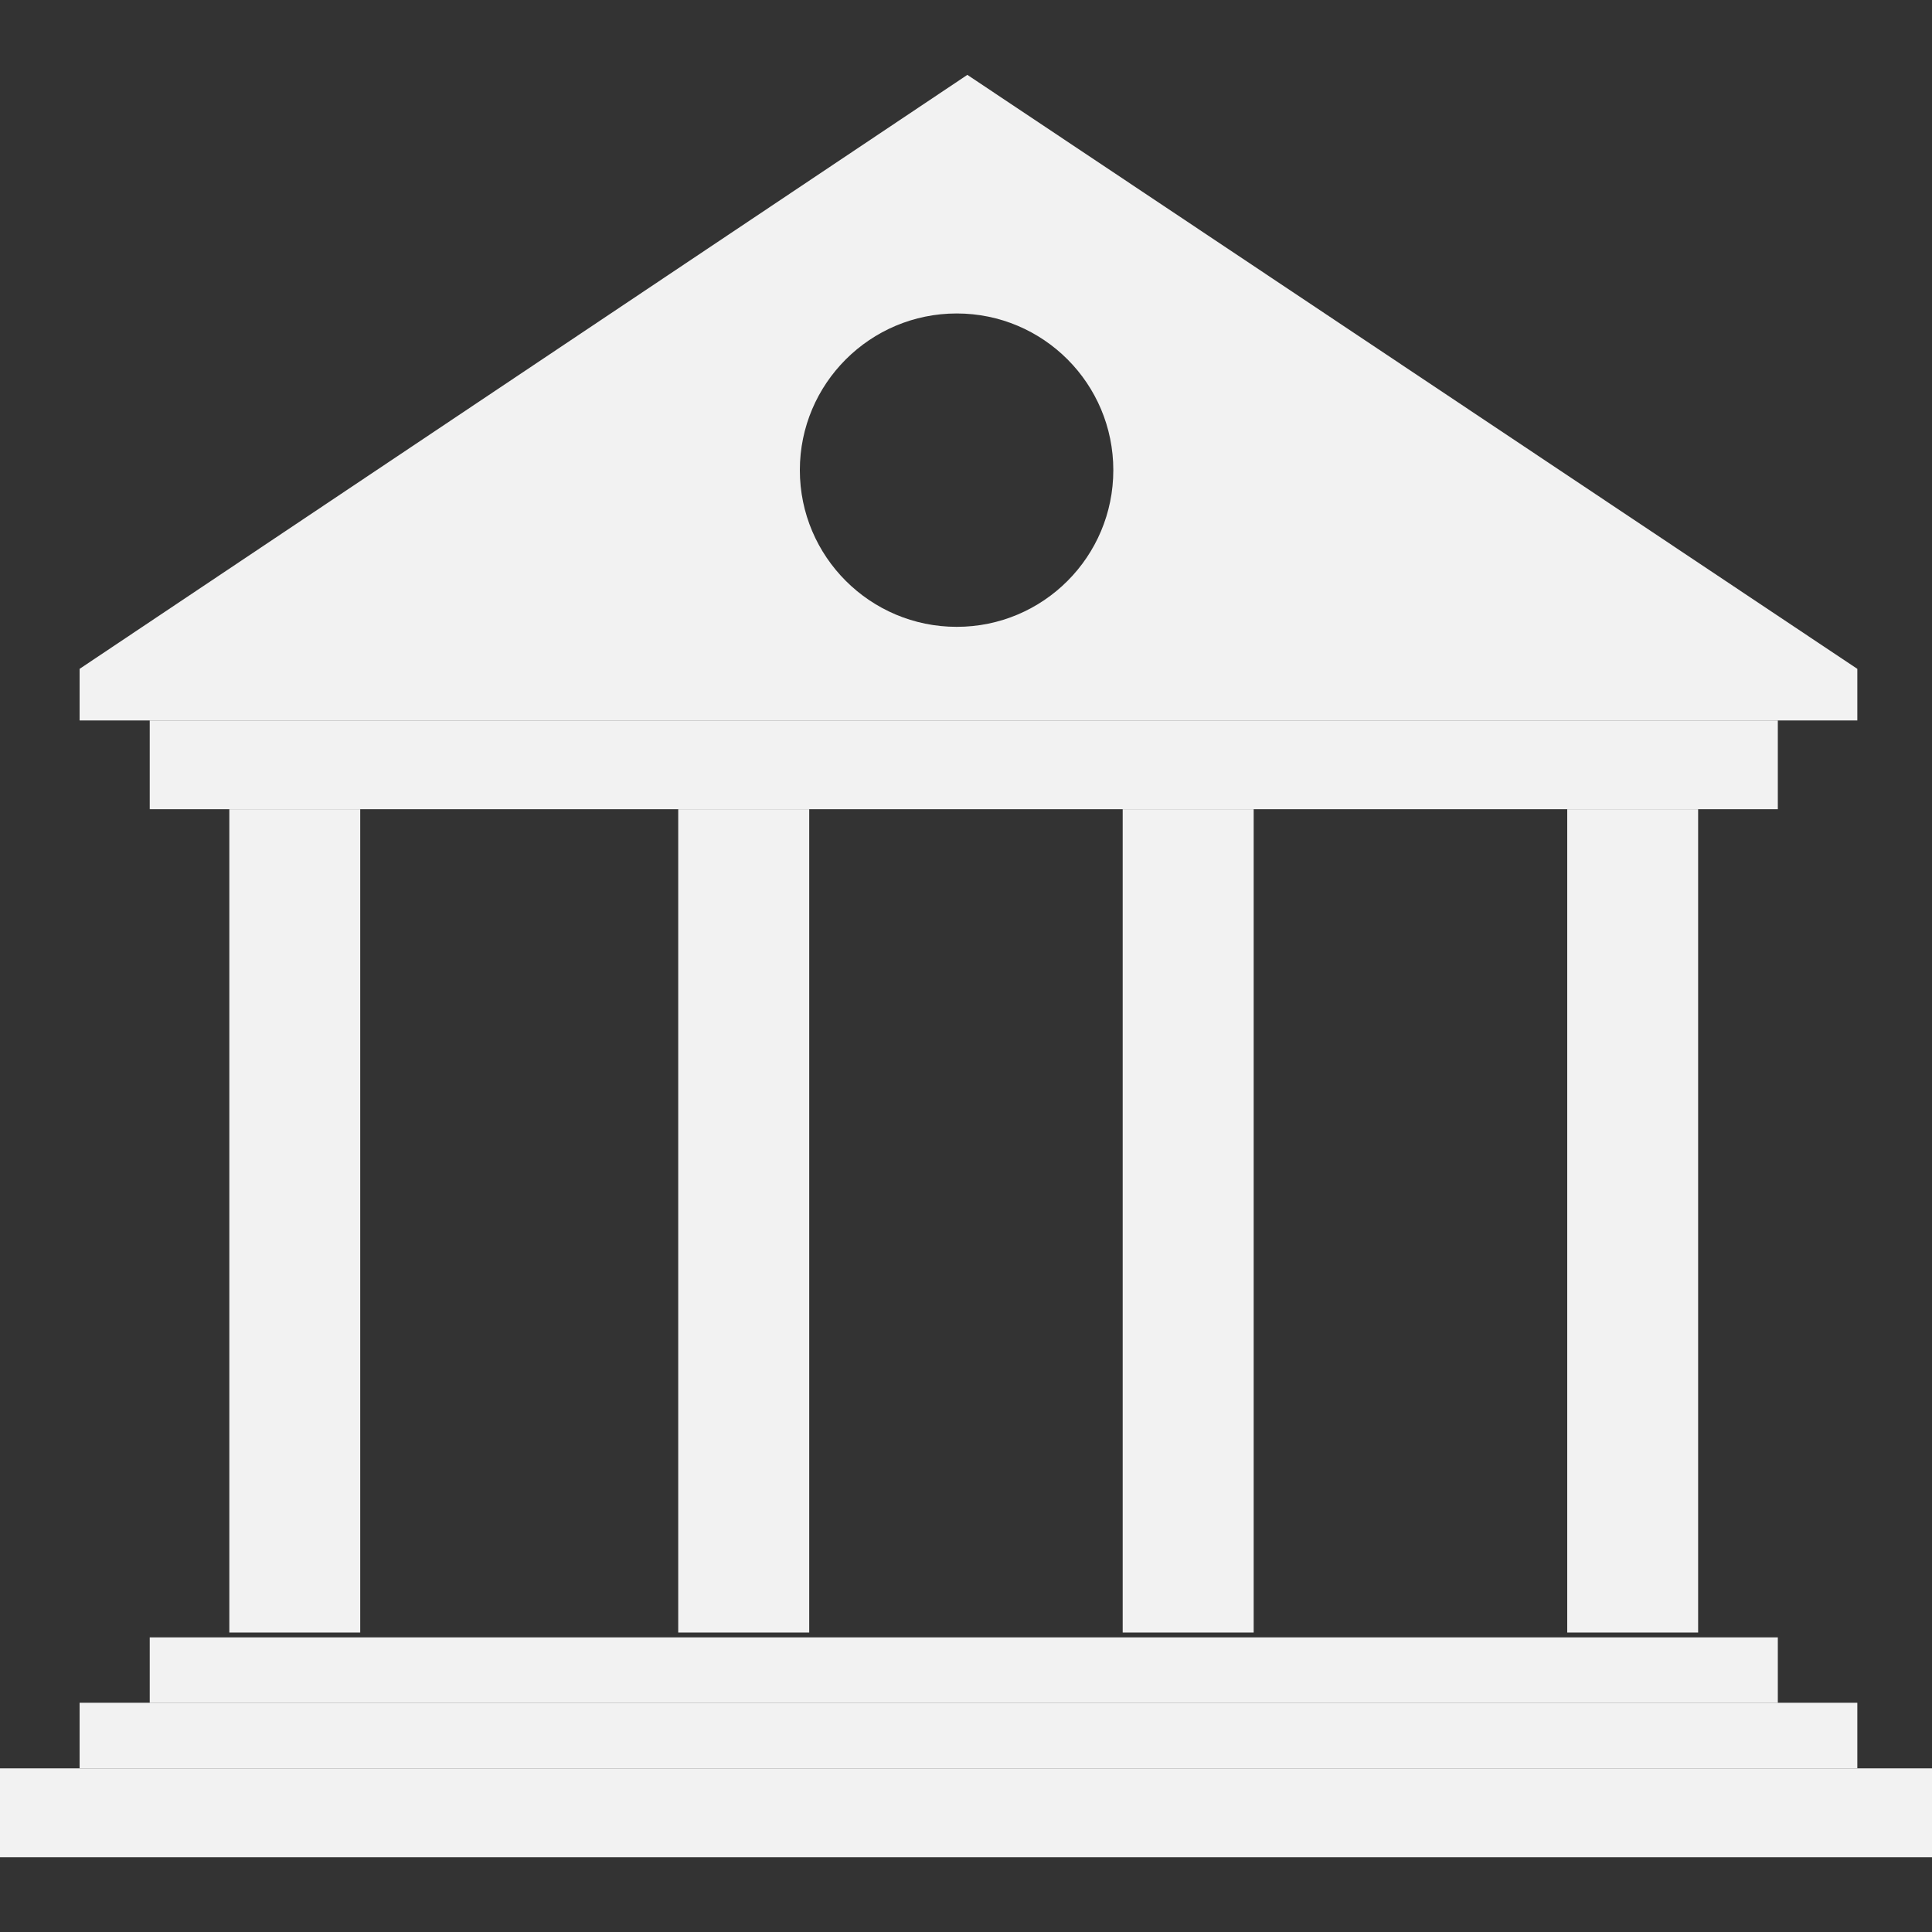 <?xml version="1.0" encoding="utf-8"?>
<!-- Generator: Adobe Illustrator 16.0.3, SVG Export Plug-In . SVG Version: 6.00 Build 0)  -->
<!DOCTYPE svg PUBLIC "-//W3C//DTD SVG 1.1//EN" "http://www.w3.org/Graphics/SVG/1.1/DTD/svg11.dtd">
<svg version="1.1" id="Ebene_1" xmlns="http://www.w3.org/2000/svg" xmlns:xlink="http://www.w3.org/1999/xlink" x="0px" y="0px"
	 width="20px" height="20px" viewBox="0 0 20 20" enable-background="new 0 0 20 20" xml:space="preserve">
<rect x="0" y="0" width="20" height="20" fill="#333333" stroke="none"/>
<g>
	<g>
		<g>
			<path fill="#F2F2F2" d="M-0.249,3.056c-0.16-0.161-0.373-0.249-0.6-0.249c-0.454,0-0.85,0.395-0.85,0.849v3.388
				c0.222,0.061,0.427,0.179,0.591,0.343c0.251,0.251,0.39,0.585,0.39,0.941s-0.139,0.69-0.39,0.941v0l-2.671,2.67
				c-0.094,0.094-0.246,0.094-0.341,0c-0.094-0.095-0.094-0.247,0-0.342l2.67-2.67v0c0.161-0.16,0.249-0.373,0.249-0.6
				c0-0.227-0.088-0.44-0.249-0.601C-1.574,7.602-1.73,7.524-1.902,7.494l-0.062-0.006c-0.258-0.026-0.508,0.061-0.686,0.239
				l-5.651,5.653c-0.315,0.316-0.495,0.738-0.503,1.188l-0.003,3.648c0,0.234,0.19,0.423,0.424,0.423h3.032
				c0.233,0,0.423-0.189,0.423-0.423v-1.184l4.679-4.678C-0.089,12.194,0,11.981,0,11.753V3.656C0,3.429-0.088,3.216-0.249,3.056z"
				/>
		</g>
	</g>
</g>
<g>
	<rect x="1.55" y="7.458" fill="#F2F2F2" width="16.854" height="0.919"/>
	<rect x="1.55" y="16.95" fill="#F2F2F2" width="16.854" height="0.678"/>
	<rect x="0.824" y="17.627" fill="#F2F2F2" width="18.403" height="0.679"/>
	<rect y="18.306" fill="#F2F2F2" width="20" height="0.92"/>
	<rect x="16.224" y="8.377" fill="#F2F2F2" width="1.355" height="8.523"/>
	<rect x="11.622" y="8.377" fill="#F2F2F2" width="1.356" height="8.523"/>
	<rect x="7.021" y="8.377" fill="#F2F2F2" width="1.356" height="8.523"/>
	<rect x="2.374" y="8.377" fill="#F2F2F2" width="1.355" height="8.523"/>
	<path fill="#F2F2F2" d="M10.014,0.775L0.824,6.924v0.534h18.403V6.924L10.014,0.775z M9.904,6.489
		c-0.896,0-1.624-0.727-1.624-1.622c0-0.896,0.728-1.622,1.624-1.622s1.621,0.726,1.621,1.622
		C11.525,5.762,10.801,6.489,9.904,6.489z"/>
</g>
<g>
	<path fill="#F2F2F2" d="M39.965,7.597c-0.059-0.834-0.461-4.574-5.811-4.653c-5.352-0.079-5.408,3.416-5.914,3.678
		c-0.506,0.263-0.469,0.341-0.469,0.341v2.618l-1.443,0.719l-3.105-5.12c0,0,0.072-0.792,0.238-1.342
		c0.066-0.216,0.279-0.193,0.309-0.374c0.031-0.196-0.096-0.343-0.115-0.417c-0.086-0.316-1.568-0.005-2.389,0.465
		C21,3.664,20.018,4.597,20,5.008c-0.025,0.633,0.777,0.345,0.777,0.345l1.381,0.518l5.725,9.656c0,0-0.496,0.898,0.42,1.279
		c0.906,0.376,2.43,0.216,3.926,0.259c2.193,0.063,4.318-0.049,4.715-0.205c0.662-0.259,0.201-1.467,0.201-1.467
		s-0.107-0.18,1.008-1.697C40.244,10.847,40.021,8.432,39.965,7.597z M37.135,11.155c-0.037-2.896,0.23-4.296-0.133-4.392
		c-0.557-0.211-5.428,0-5.428,0l-1.535-0.805c0,0-0.268-0.211,0-0.557c0.27-0.345,1.479-1.745,4.719-1.342
		c3.24,0.402,4.277,2.685,4.295,3.854c0.02,1.169-0.402,2.646-0.709,3.241S37.174,14.05,37.135,11.155z"/>
</g>
</svg>
